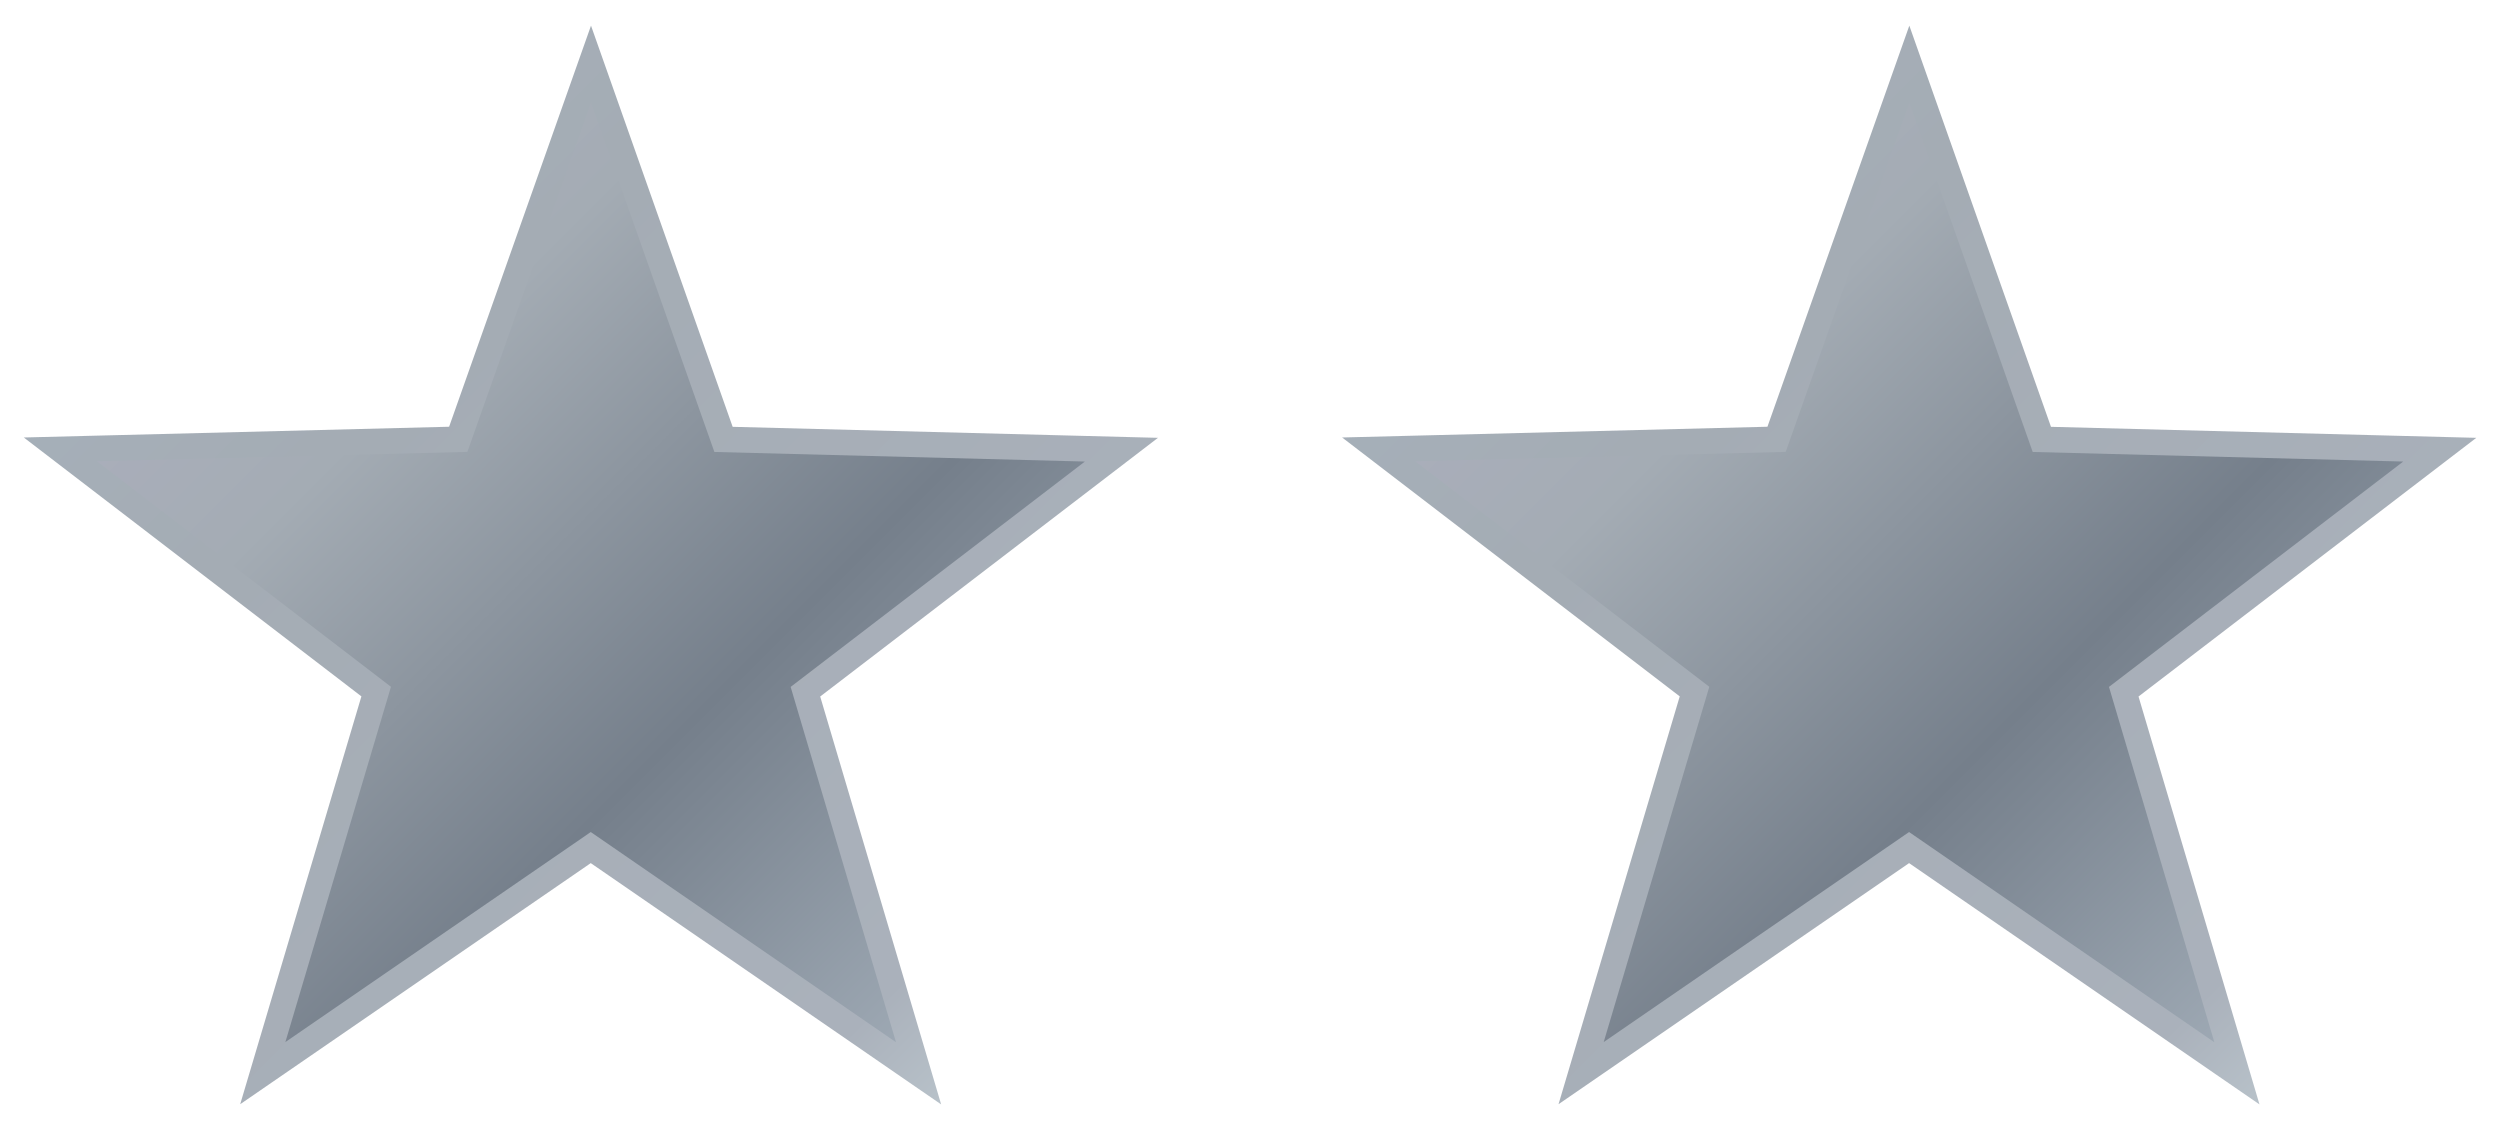 <svg id="star_2" data-name="star 2" xmlns="http://www.w3.org/2000/svg" xmlns:xlink="http://www.w3.org/1999/xlink" width="585.969" height="263.156" viewBox="0 0 585.969 263.156">
  <defs>
    <style>
      .cls-1, .cls-2 {
        stroke-width: 6px;
        fill-rule: evenodd;
      }

      .cls-1 {
        fill: url(#linear-gradient);
        stroke: url(#linear-gradient-2);
      }

      .cls-2 {
        fill: url(#linear-gradient-3);
        stroke: url(#linear-gradient-4);
      }
    </style>
    <linearGradient id="linear-gradient" x1="46.953" y1="32.063" x2="283.516" y2="268.625" gradientUnits="userSpaceOnUse">
      <stop offset="0.05" stop-color="#c2ced4"/>
      <stop offset="0.178" stop-color="#aaaebb"/>
      <stop offset="0.318" stop-color="#a4acb4"/>
      <stop offset="0.626" stop-color="#757f8b"/>
      <stop offset="0.95" stop-color="#a7b2bd"/>
    </linearGradient>
    <linearGradient id="linear-gradient-2" x1="46.953" y1="32.063" x2="283.516" y2="268.625" gradientUnits="userSpaceOnUse">
      <stop offset="0" stop-color="#a7b2bd"/>
      <stop offset="0.006" stop-color="#a7b2bd"/>
      <stop offset="0.309" stop-color="#a4acb4"/>
      <stop offset="0.858" stop-color="#aab1bb"/>
      <stop offset="1" stop-color="#c2ced4"/>
    </linearGradient>
    <linearGradient id="linear-gradient-3" x1="355.953" y1="32.063" x2="592.516" xlink:href="#linear-gradient"/>
    <linearGradient id="linear-gradient-4" x1="355.953" y1="32.063" x2="592.516" xlink:href="#linear-gradient-2"/>
  </defs>
  <path id="Polygon_2_copy_2" data-name="Polygon 2 copy 2" class="cls-1" d="M242.056,268.639l-76.841-52.915L88.343,268.593l26.58-89.432L40.887,122.389l93.268-2.357L165.27,32.076l31.063,87.975,93.267,2.413-74.071,56.728Z" transform="translate(-26.75 -17.063)"/>
  <path id="Polygon_2_copy_3" data-name="Polygon 2 copy 3" class="cls-2" d="M551.056,268.639l-76.841-52.915-76.872,52.869,26.58-89.432-74.036-56.772,93.268-2.357L474.27,32.076l31.063,87.975,93.267,2.413-74.071,56.728Z" transform="translate(-26.75 -17.063)"/>
</svg>
